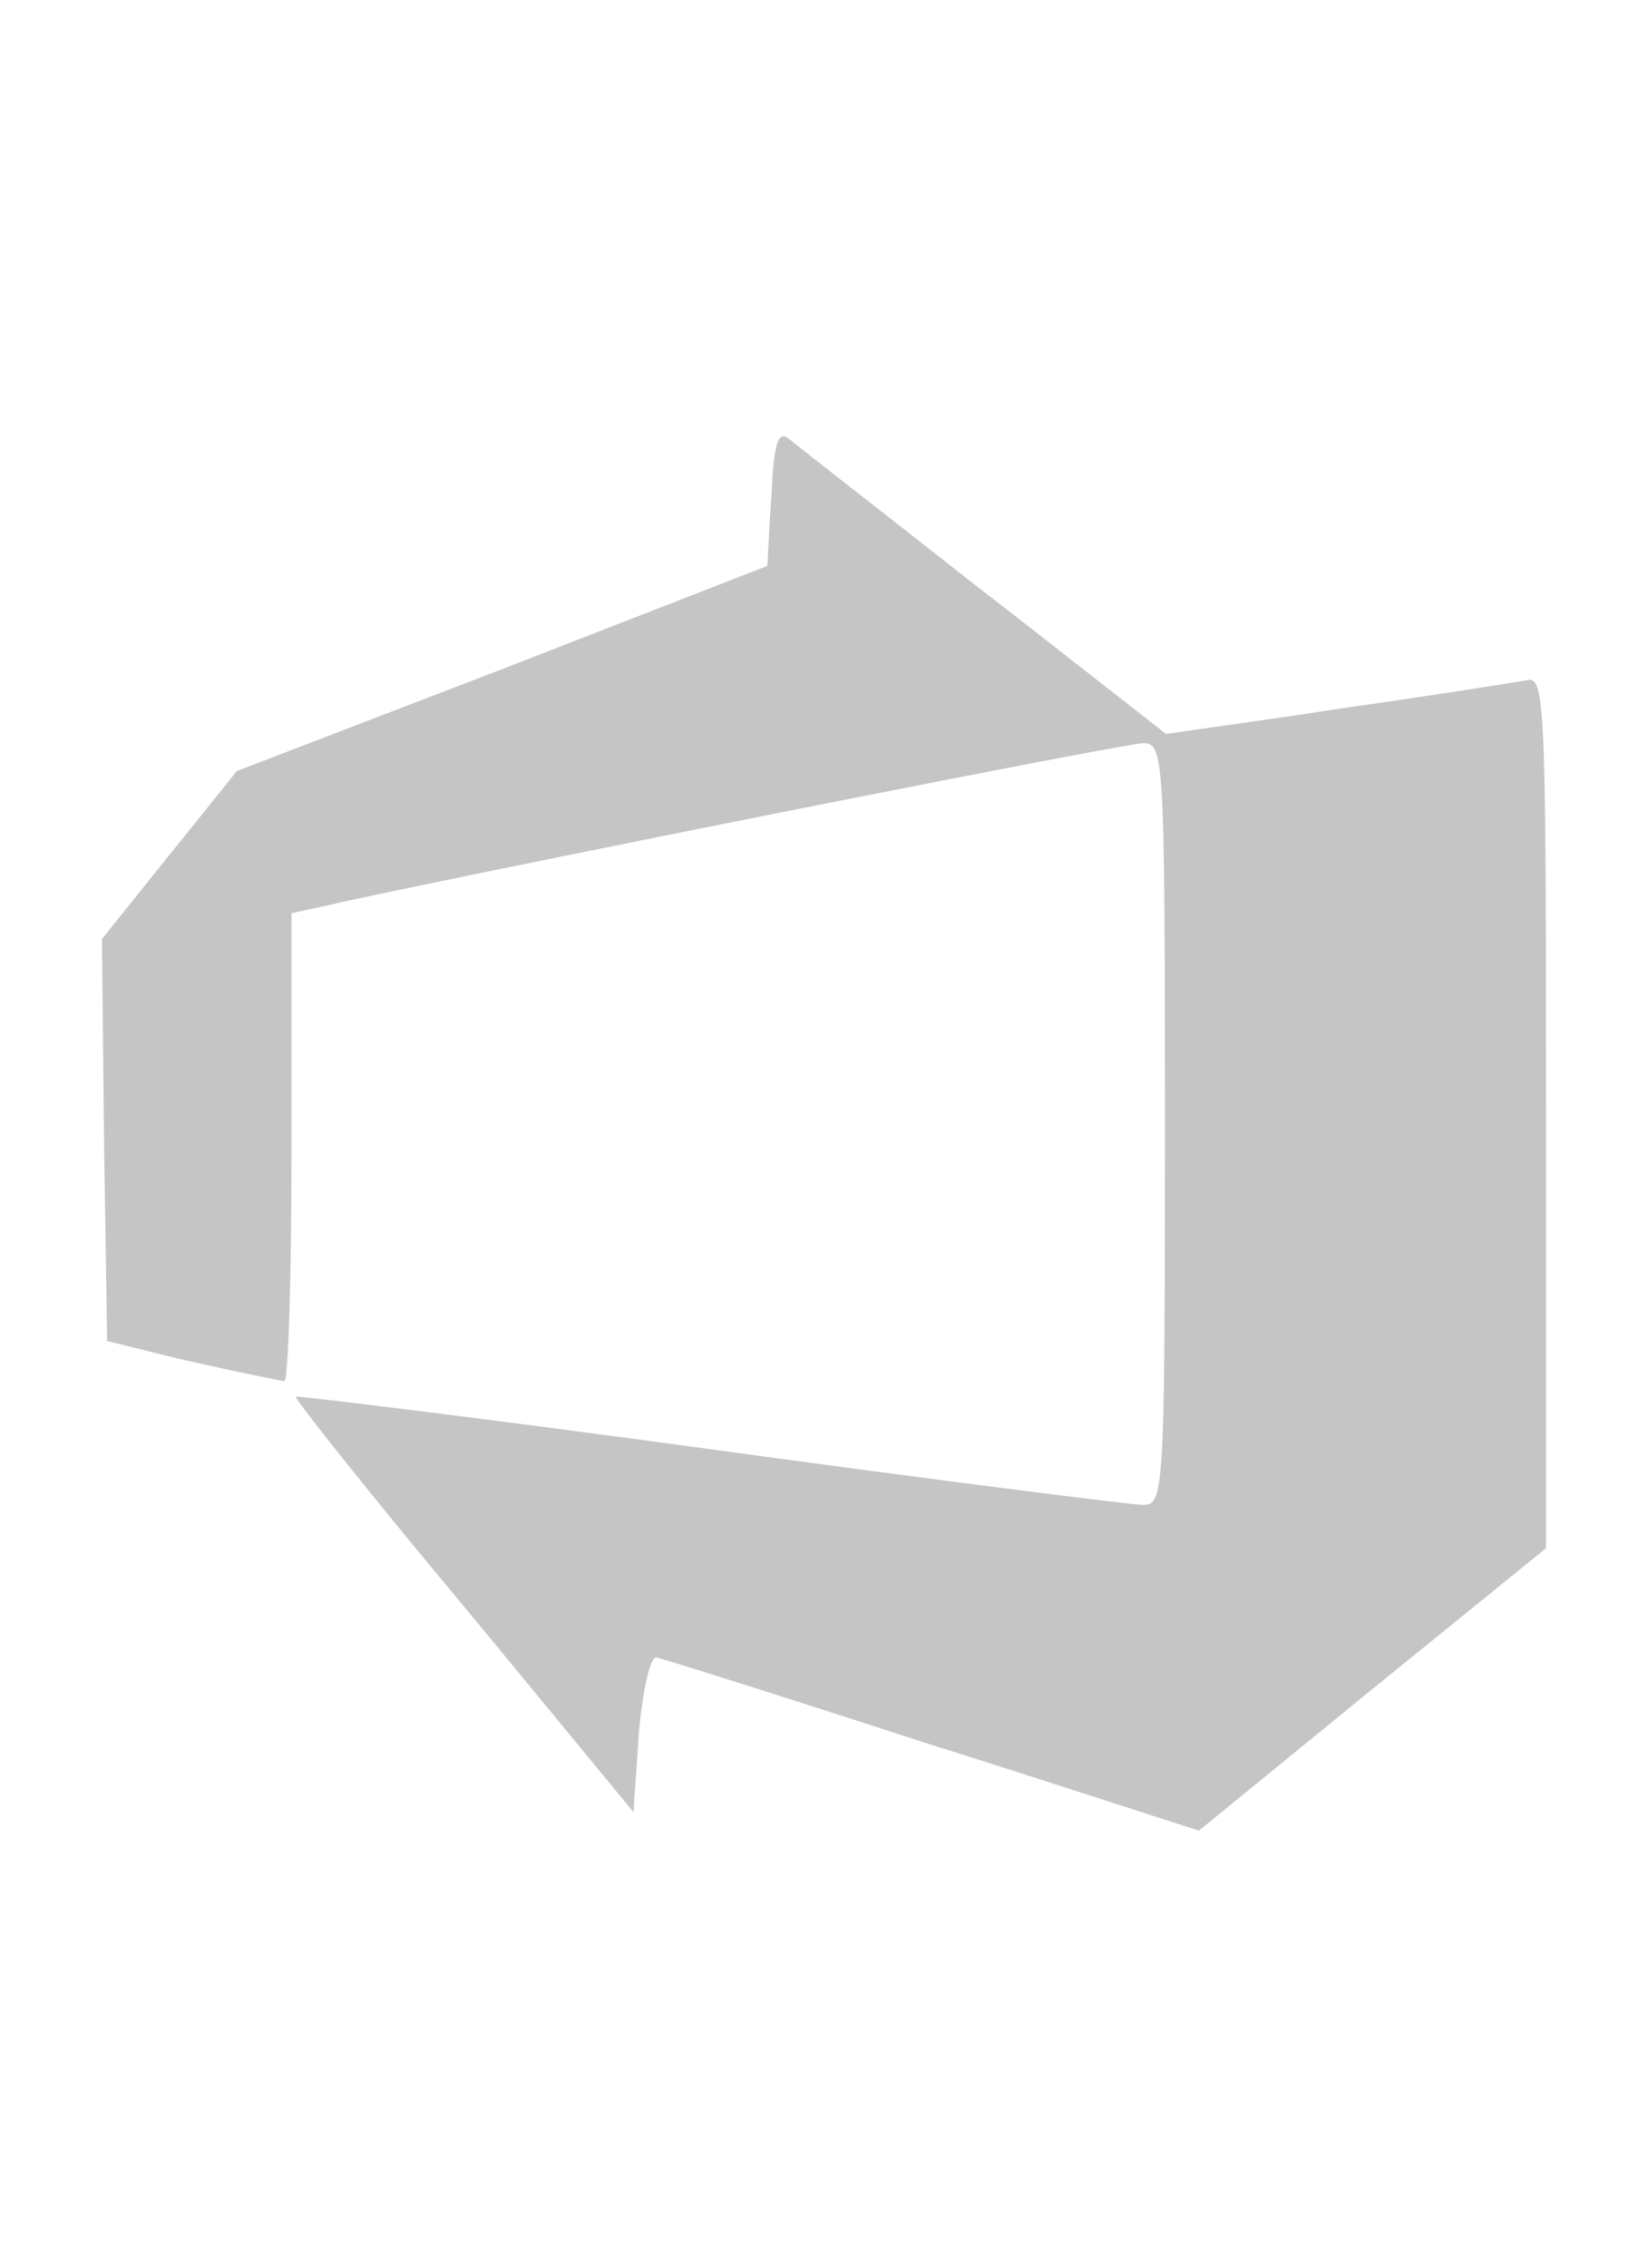 <?xml version="1.0" encoding="UTF-8" standalone="no"?>
<!DOCTYPE svg PUBLIC "-//W3C//DTD SVG 1.1//EN" "http://www.w3.org/Graphics/SVG/1.1/DTD/svg11.dtd">
<svg version="1.1" xmlns="http://www.w3.org/2000/svg" xmlns:xlink="http://www.w3.org/1999/xlink" preserveAspectRatio="xMidYMid meet" viewBox="0 0 16 22" width="16" height="22"><defs><path d="M7.45 5.49L4.88 6.49L2.3 7.48L1.64 8.3L0.99 9.11L1.01 11.07L1.04 13.01C1.53 13.13 1.8 13.2 1.86 13.21C2.3 13.31 2.7 13.39 2.76 13.4C2.8 13.4 2.83 12.38 2.83 11.13C2.83 10.98 2.83 10.22 2.83 8.86C3.15 8.79 3.33 8.75 3.37 8.74C5.43 8.3 10.93 7.21 11.1 7.21C11.3 7.21 11.31 7.34 11.31 10.9C11.31 14.47 11.3 14.6 11.1 14.6C10.99 14.6 9.09 14.36 6.9 14.06C4.7 13.76 2.89 13.54 2.87 13.55C2.86 13.57 3.58 14.48 4.5 15.58C4.61 15.71 5.16 16.38 6.15 17.58C6.18 17.13 6.2 16.88 6.2 16.83C6.24 16.4 6.31 16.08 6.37 16.08C6.43 16.09 7.64 16.47 9.05 16.93C9.22 16.98 10.09 17.26 11.64 17.76L13.32 16.39L15.01 15.02C15.01 12.48 15.01 11.07 15.01 10.79C15.01 6.8 15 6.55 14.82 6.6C14.71 6.62 13.89 6.75 12.97 6.88C12.86 6.9 12.31 6.98 11.32 7.12C10.26 6.29 9.67 5.83 9.55 5.74C8.57 4.97 7.72 4.31 7.65 4.25C7.55 4.18 7.51 4.32 7.49 4.82C7.48 4.91 7.47 5.13 7.45 5.49Z" id="a20rZYnMyv"></path><path d="" id="a24fAFXGKF"></path></defs><g><g><g><use xlink:href="#a20rZYnMyv" opacity="1" fill="#c5c5c5" fill-opacity="1"></use><g><use xlink:href="#a20rZYnMyv" opacity="1" fill-opacity="0" stroke="#000000" stroke-width="1" stroke-opacity="0"></use></g></g><g><use xlink:href="#a24fAFXGKF" opacity="1" fill="#c5c5c5" fill-opacity="1"></use><g><use xlink:href="#a24fAFXGKF" opacity="1" fill-opacity="0" stroke="#000000" stroke-width="1" stroke-opacity="1"></use></g></g></g></g></svg>